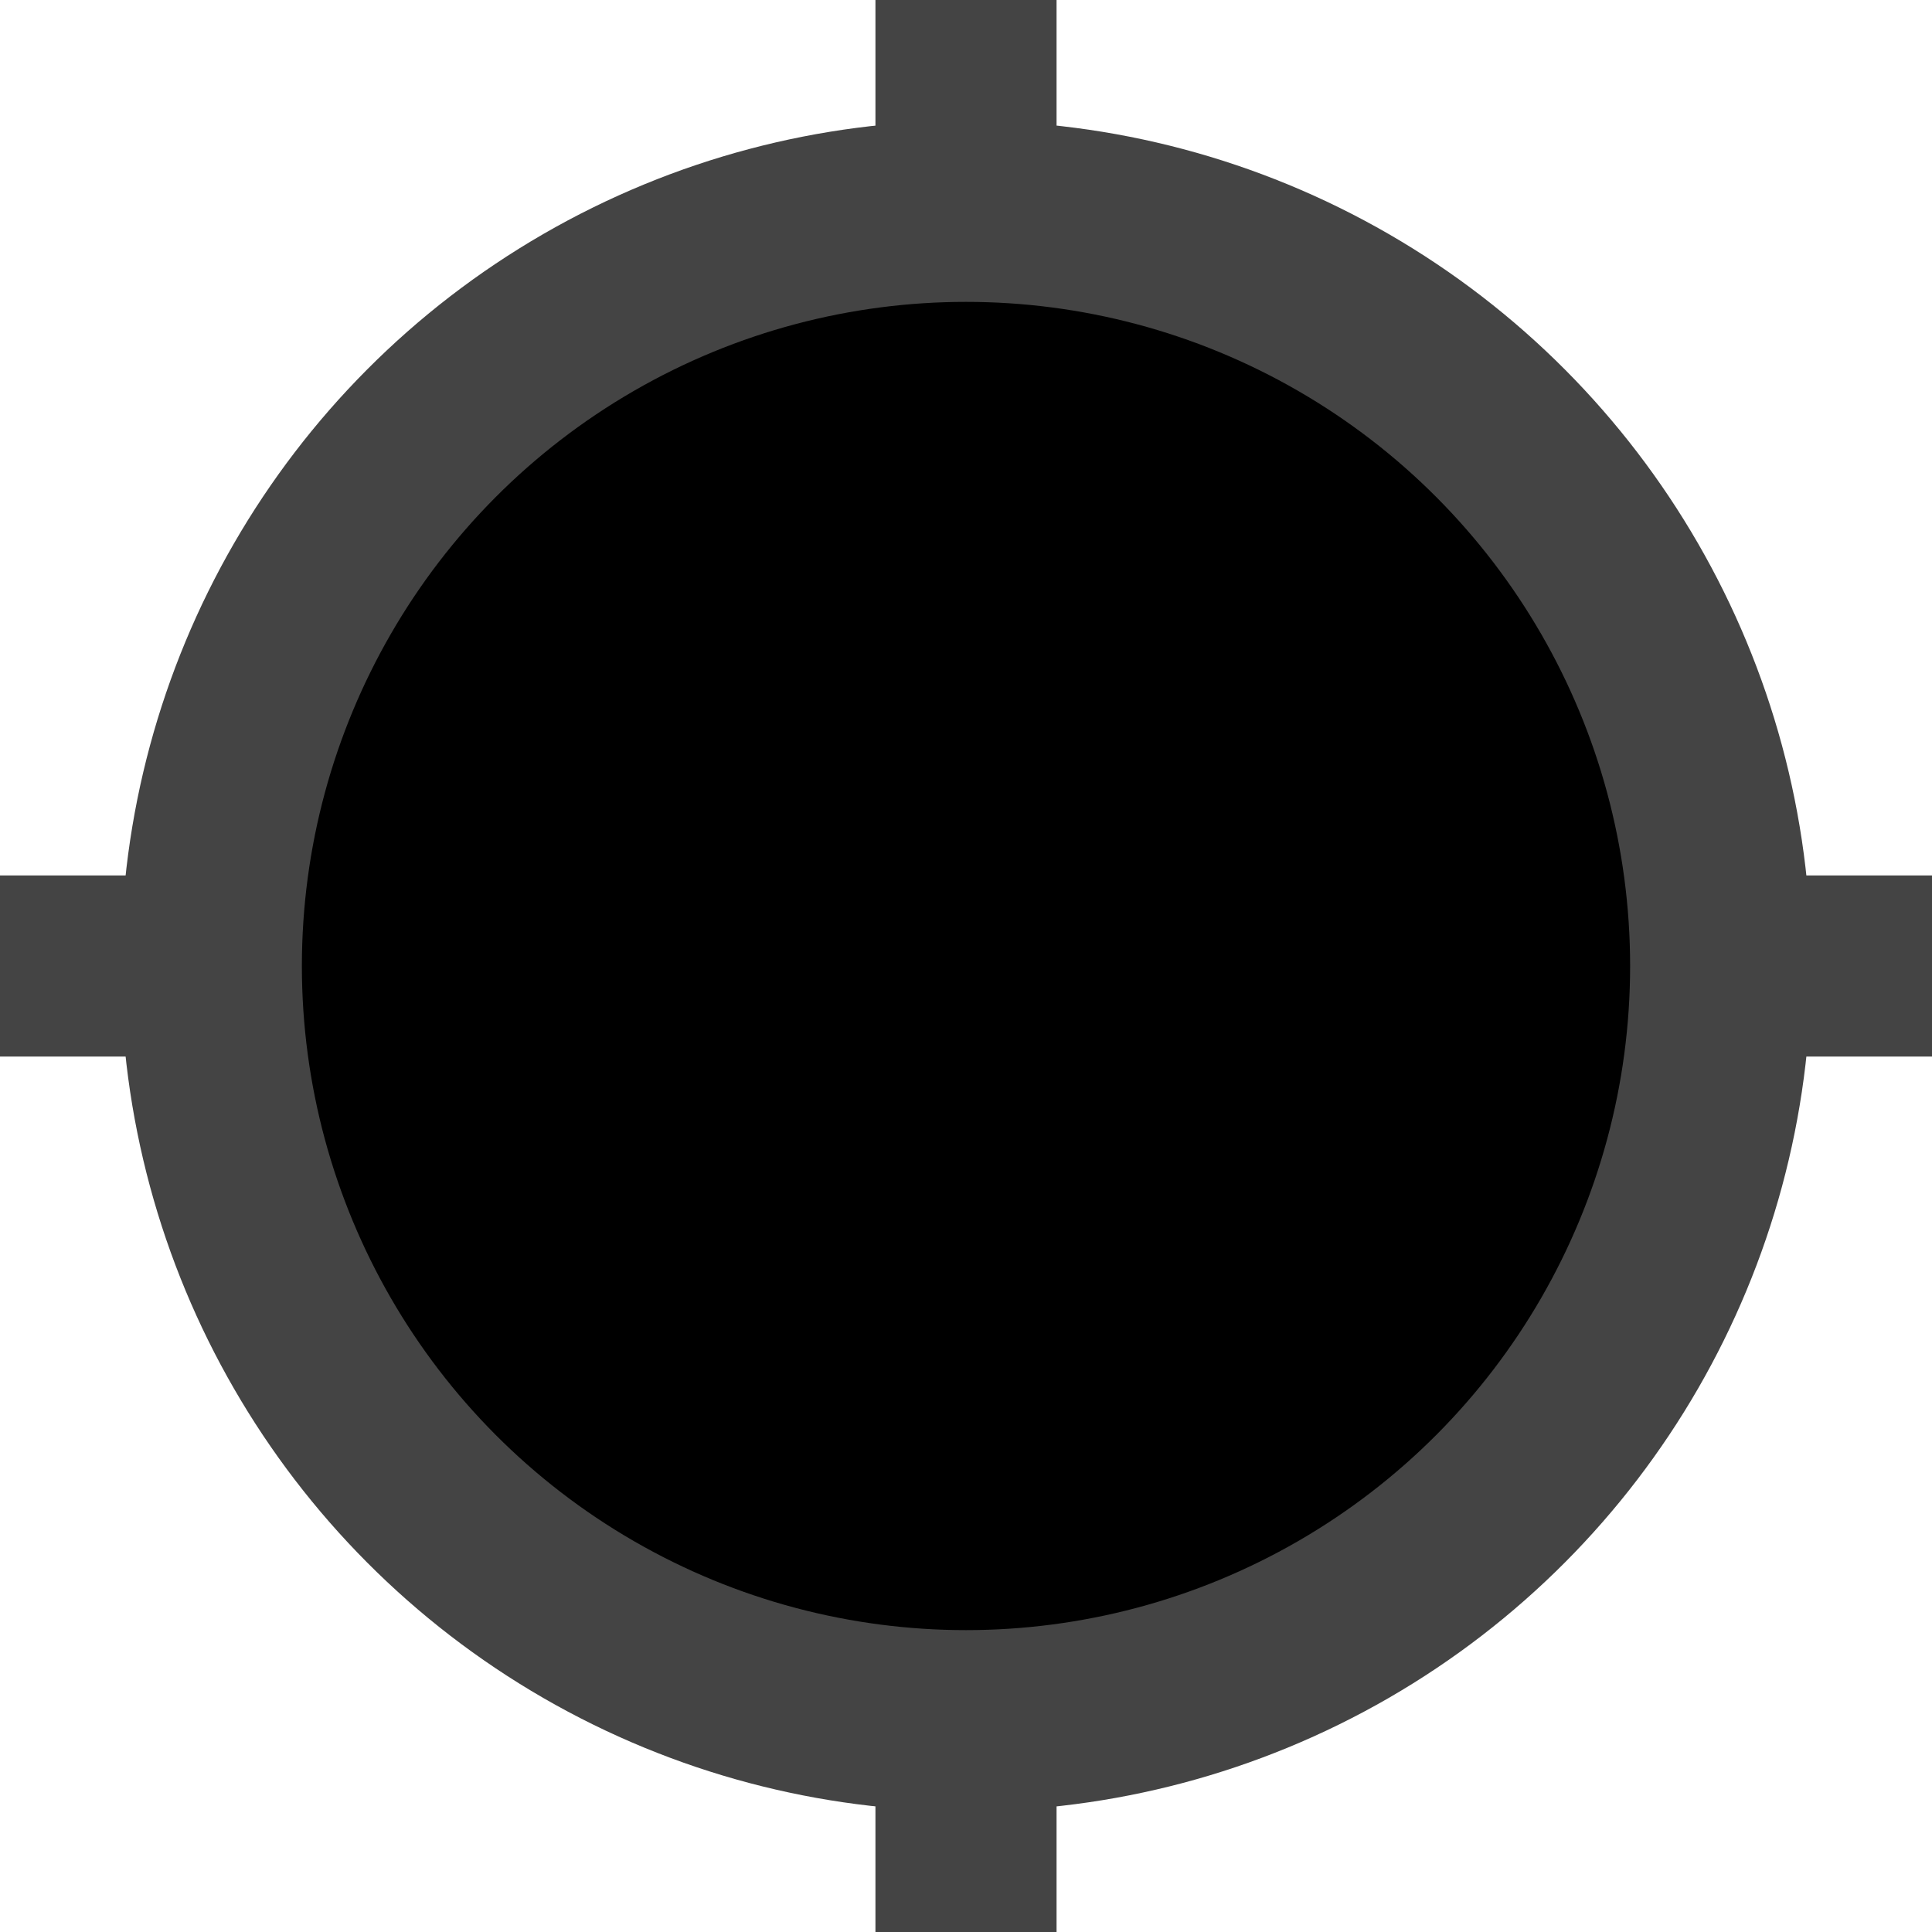 <svg id="layer" data-name="layer" xmlns="http://www.w3.org/2000/svg" viewBox="0 0 32 32"><defs><style>.cls-1{fill:#00000000;}.cls-1,.cls-2{stroke:#444444;stroke-miterlimit:10;stroke-width:3px;}.cls-2{fill:none;}</style></defs><title>whereabouts</title><circle class="cls-1" cx="16" cy="16" r="12.5"/><line class="cls-2" x1="16" y1="3.5" x2="16"/><line class="cls-2" x1="3.5" y1="16" y2="16"/><line class="cls-2" x1="28.5" y1="16" x2="32" y2="16"/><line class="cls-2" x1="16" y1="29.25" x2="16" y2="32"/></svg>